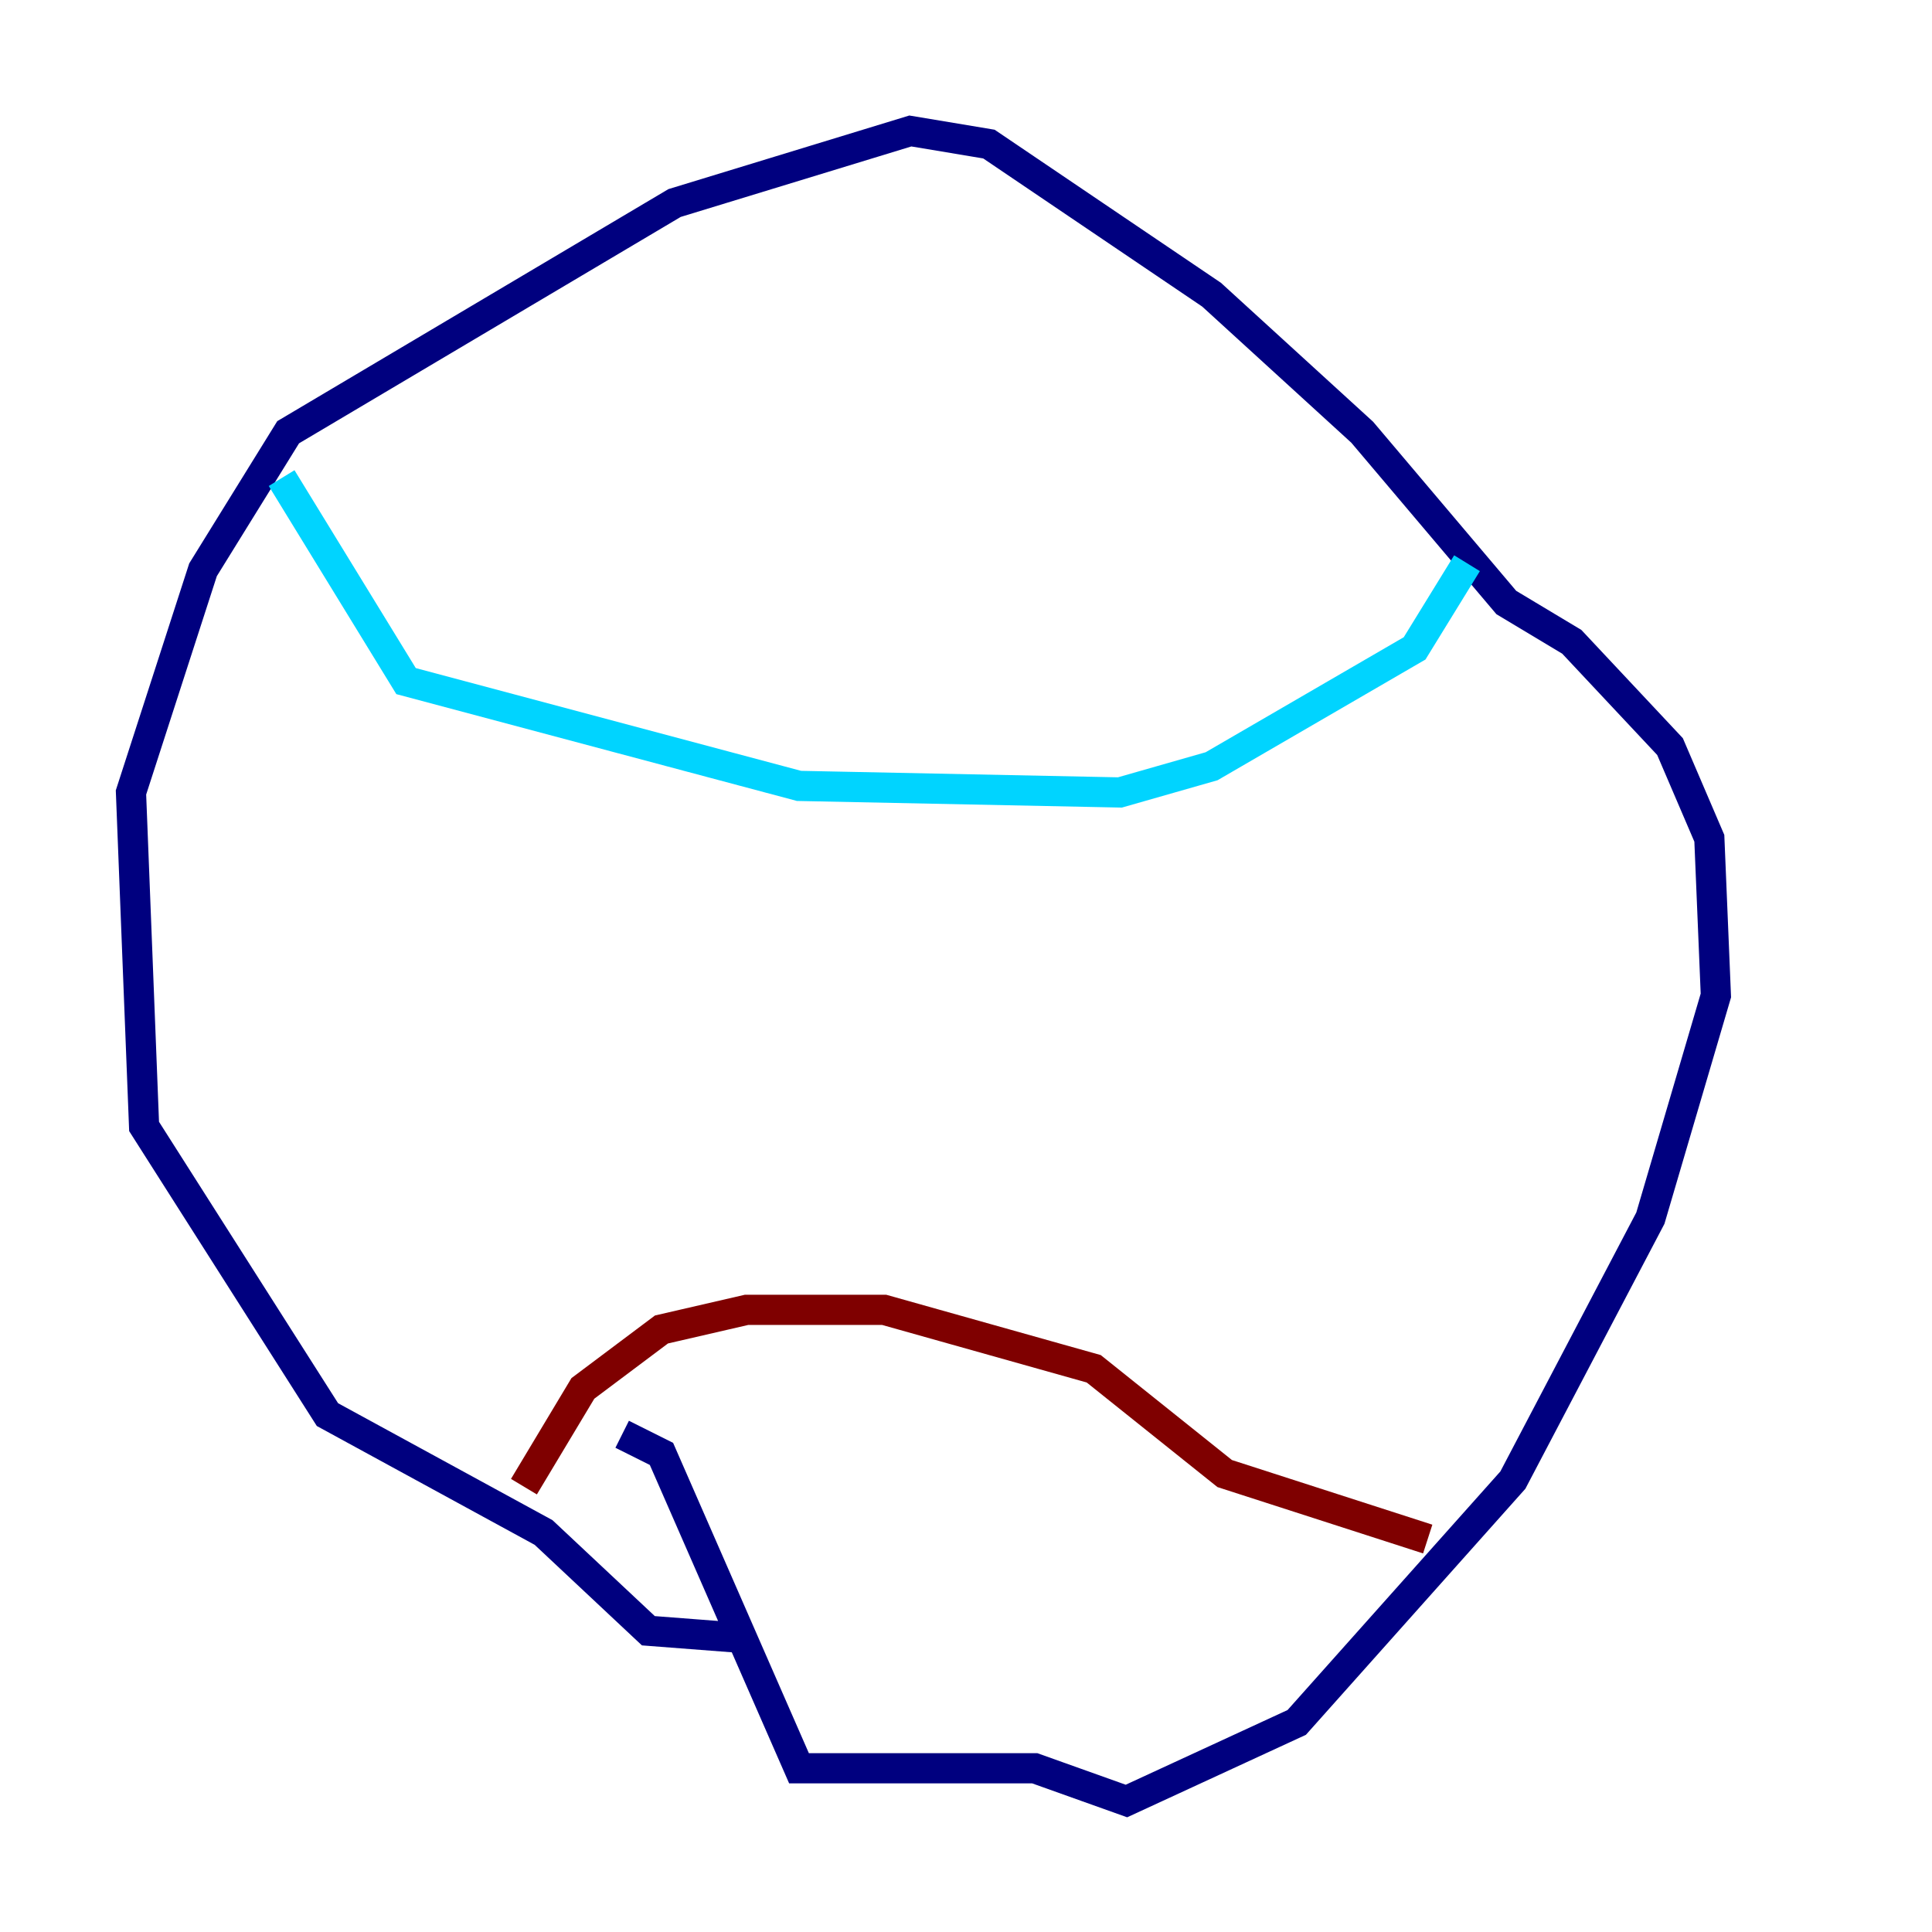 <?xml version="1.0" encoding="utf-8" ?>
<svg baseProfile="tiny" height="128" version="1.2" viewBox="0,0,128,128" width="128" xmlns="http://www.w3.org/2000/svg" xmlns:ev="http://www.w3.org/2001/xml-events" xmlns:xlink="http://www.w3.org/1999/xlink"><defs /><polyline fill="none" points="48.597,108.475 42.956,108.041 36.014,101.532 21.695,93.722 9.546,74.63 8.678,52.502 13.451,37.749 19.091,28.637 44.691,13.451 60.312,8.678 65.519,9.546 80.271,19.525 90.251,28.637 99.797,39.919 104.136,42.522 110.644,49.464 113.248,55.539 113.681,65.953 109.342,80.705 100.231,98.061 85.912,114.115 74.63,119.322 68.556,117.153 52.936,117.153 43.824,96.325 41.22,95.024" stroke="#00007f" stroke-width="2" /><polyline fill="none" points="18.658,31.675 26.902,45.125 52.936,52.068 74.197,52.502 80.271,50.766 93.722,42.956 97.193,37.315" stroke="#00d4ff" stroke-width="2" /><polyline fill="none" points="34.712,98.495 34.712,98.495" stroke="#ffe500" stroke-width="2" /><polyline fill="none" points="34.712,98.495 38.617,91.986 43.824,88.081 49.464,86.78 58.576,86.78 72.461,90.685 81.139,97.627 94.59,101.966" stroke="#7f0000" stroke-width="2" /></svg>